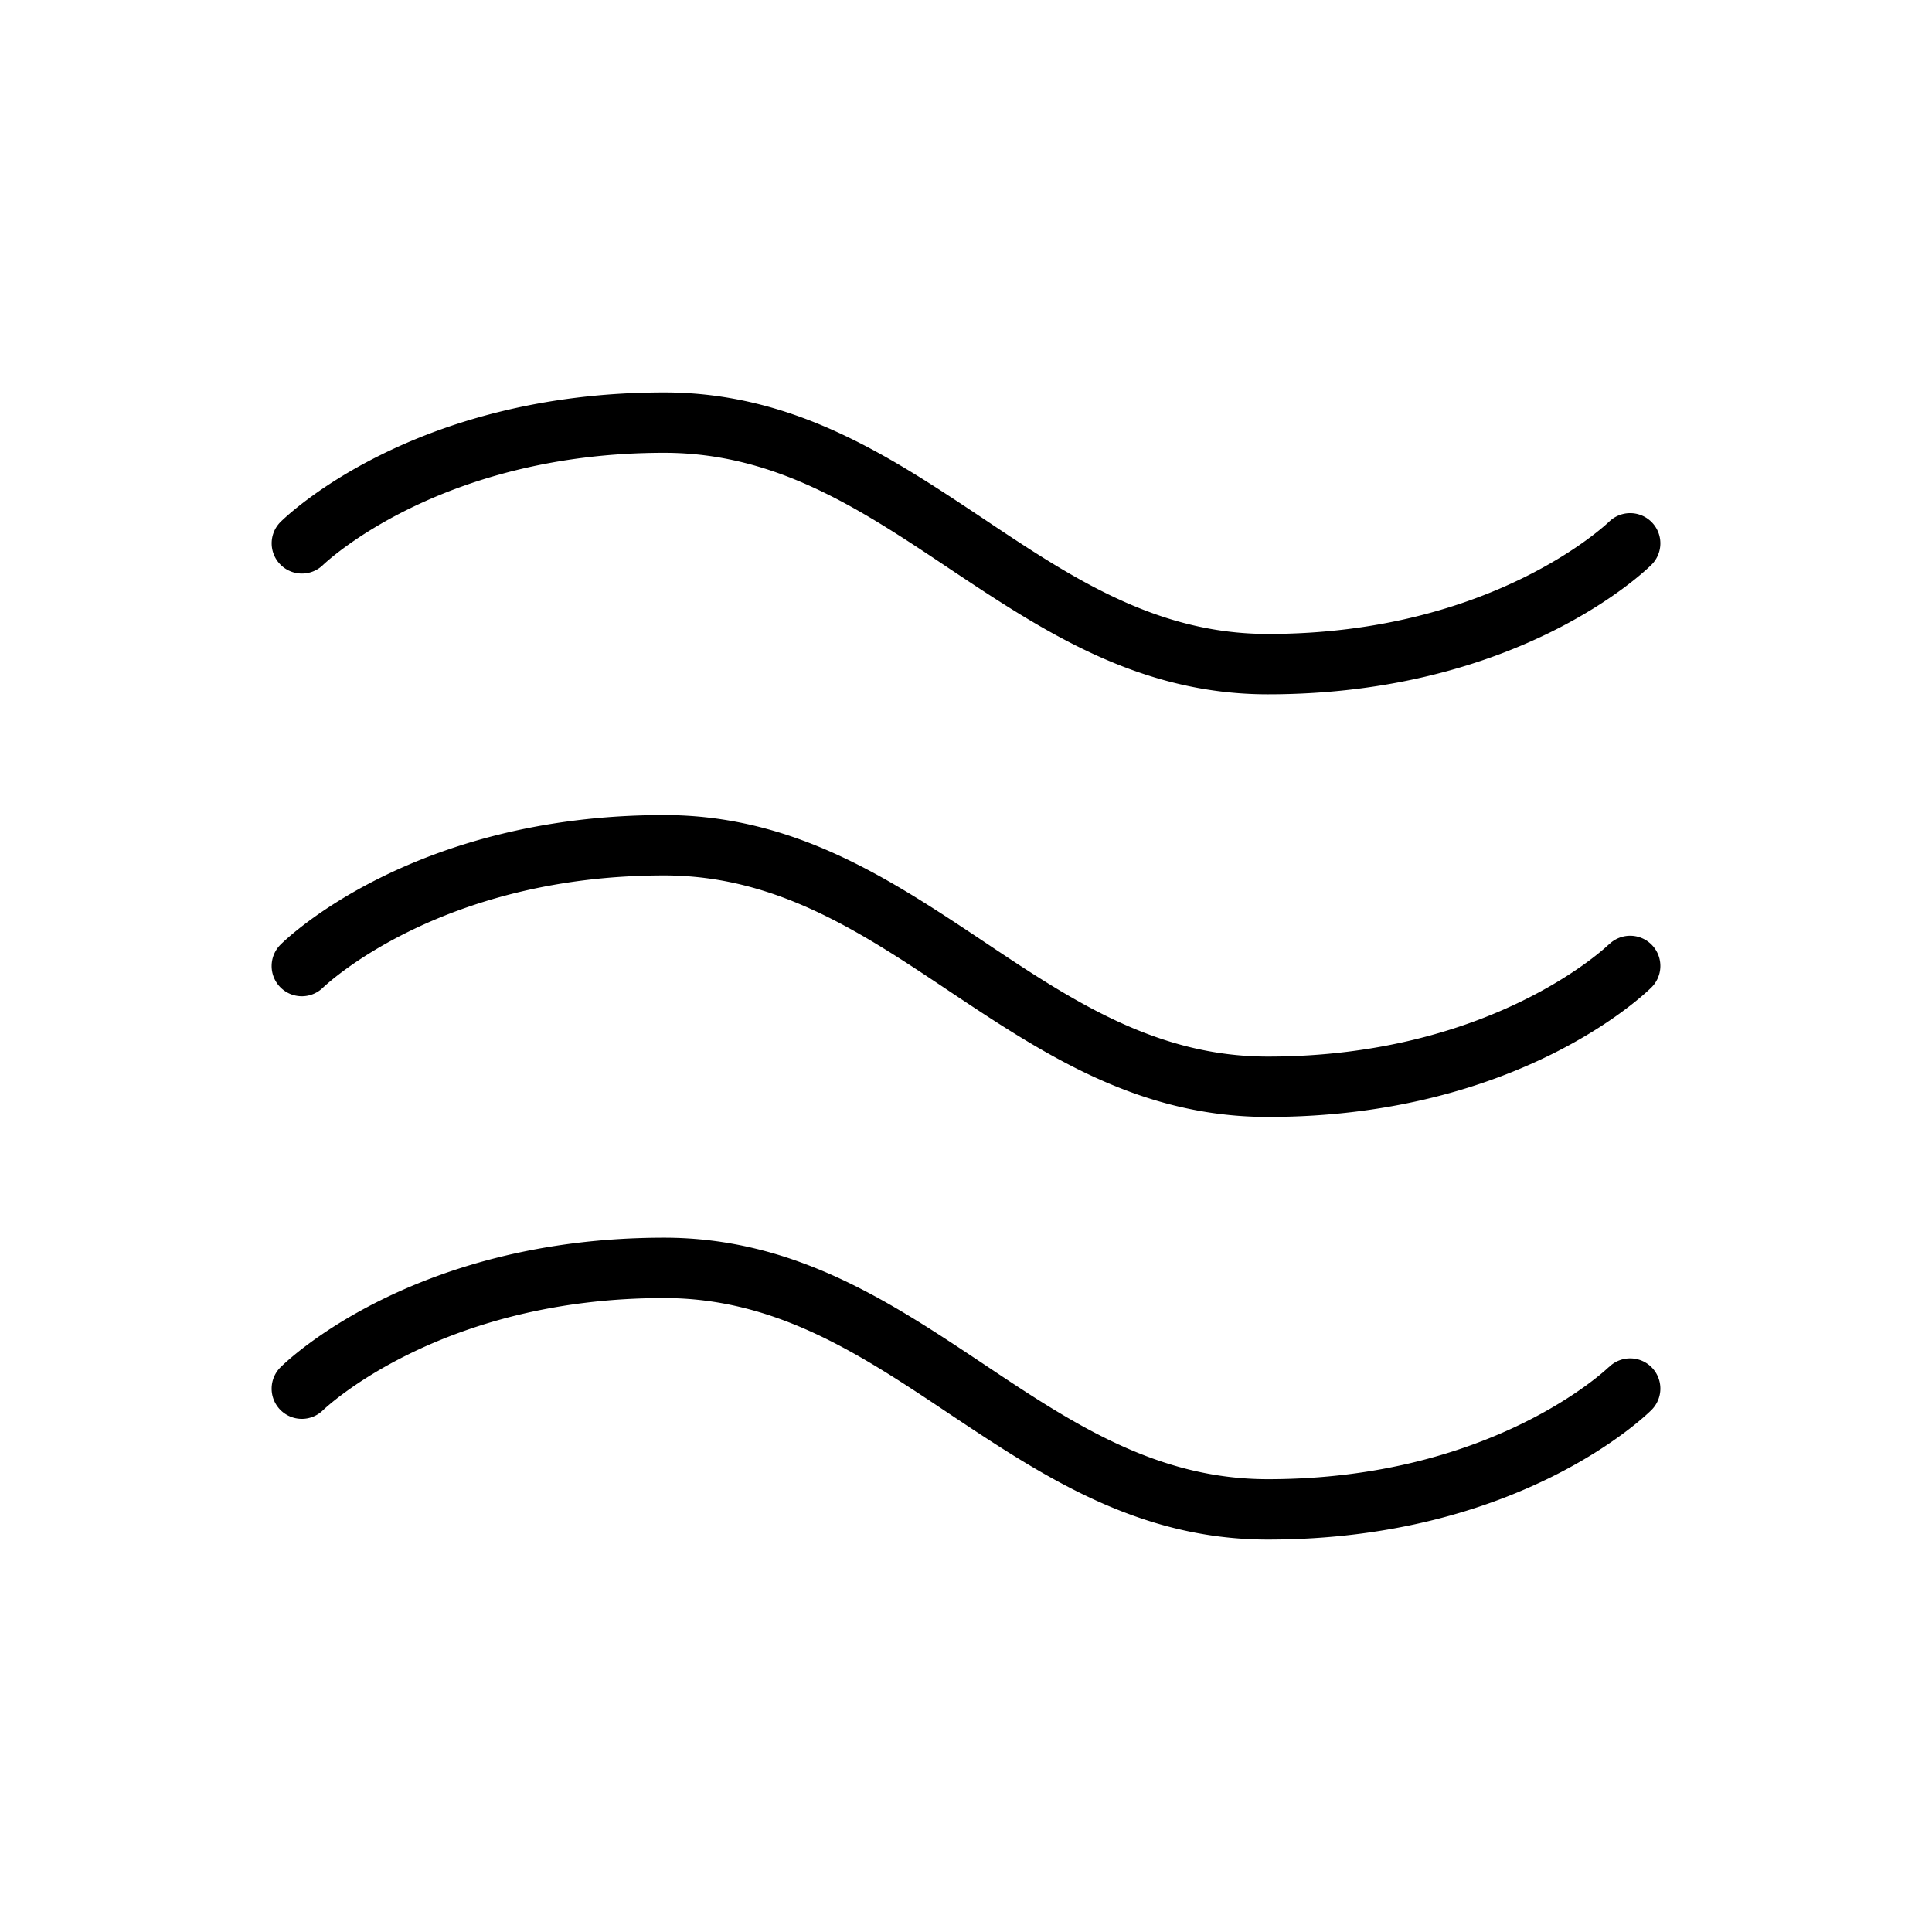 <svg fill="currentColor" viewBox="0 0 256 256" xmlns="http://www.w3.org/2000/svg">
  <path d="M37.16 74.81a4 4 0 0 1 0-5.64C37.87 68.47 54.72 52 88 52c17.21 0 29.92 8.48 42.22 16.67C142 76.55 153.21 84 168 84c29.77 0 45-14.69 45.18-14.84a4 4 0 0 1 5.65 5.67c-.7.7-17.55 17.17-50.83 17.17-17.21 0-29.92-8.48-42.22-16.67C114 67.45 102.79 60 88 60c-29.77 0-45 14.69-45.18 14.84a4 4 0 0 1-5.66-.03Zm176 50.35C213 125.31 197.77 140 168 140c-14.79 0-26-7.45-37.78-15.33C117.92 116.48 105.21 108 88 108c-33.28 0-50.13 16.47-50.83 17.17a4 4 0 0 0 5.65 5.67C43 130.69 58.23 116 88 116c14.79 0 26 7.45 37.78 15.33 12.3 8.19 25 16.67 42.22 16.67 33.28 0 50.13-16.47 50.83-17.17a4 4 0 0 0-5.65-5.67Zm0 56C213 181.31 197.77 196 168 196c-14.79 0-26-7.45-37.78-15.33C117.92 172.48 105.21 164 88 164c-33.28 0-50.13 16.47-50.83 17.17a4 4 0 0 0 5.65 5.67C43 186.69 58.23 172 88 172c14.79 0 26 7.45 37.78 15.33 12.3 8.19 25 16.67 42.22 16.67 33.28 0 50.13-16.47 50.83-17.17a4 4 0 0 0-5.65-5.67Z"/>
</svg>
